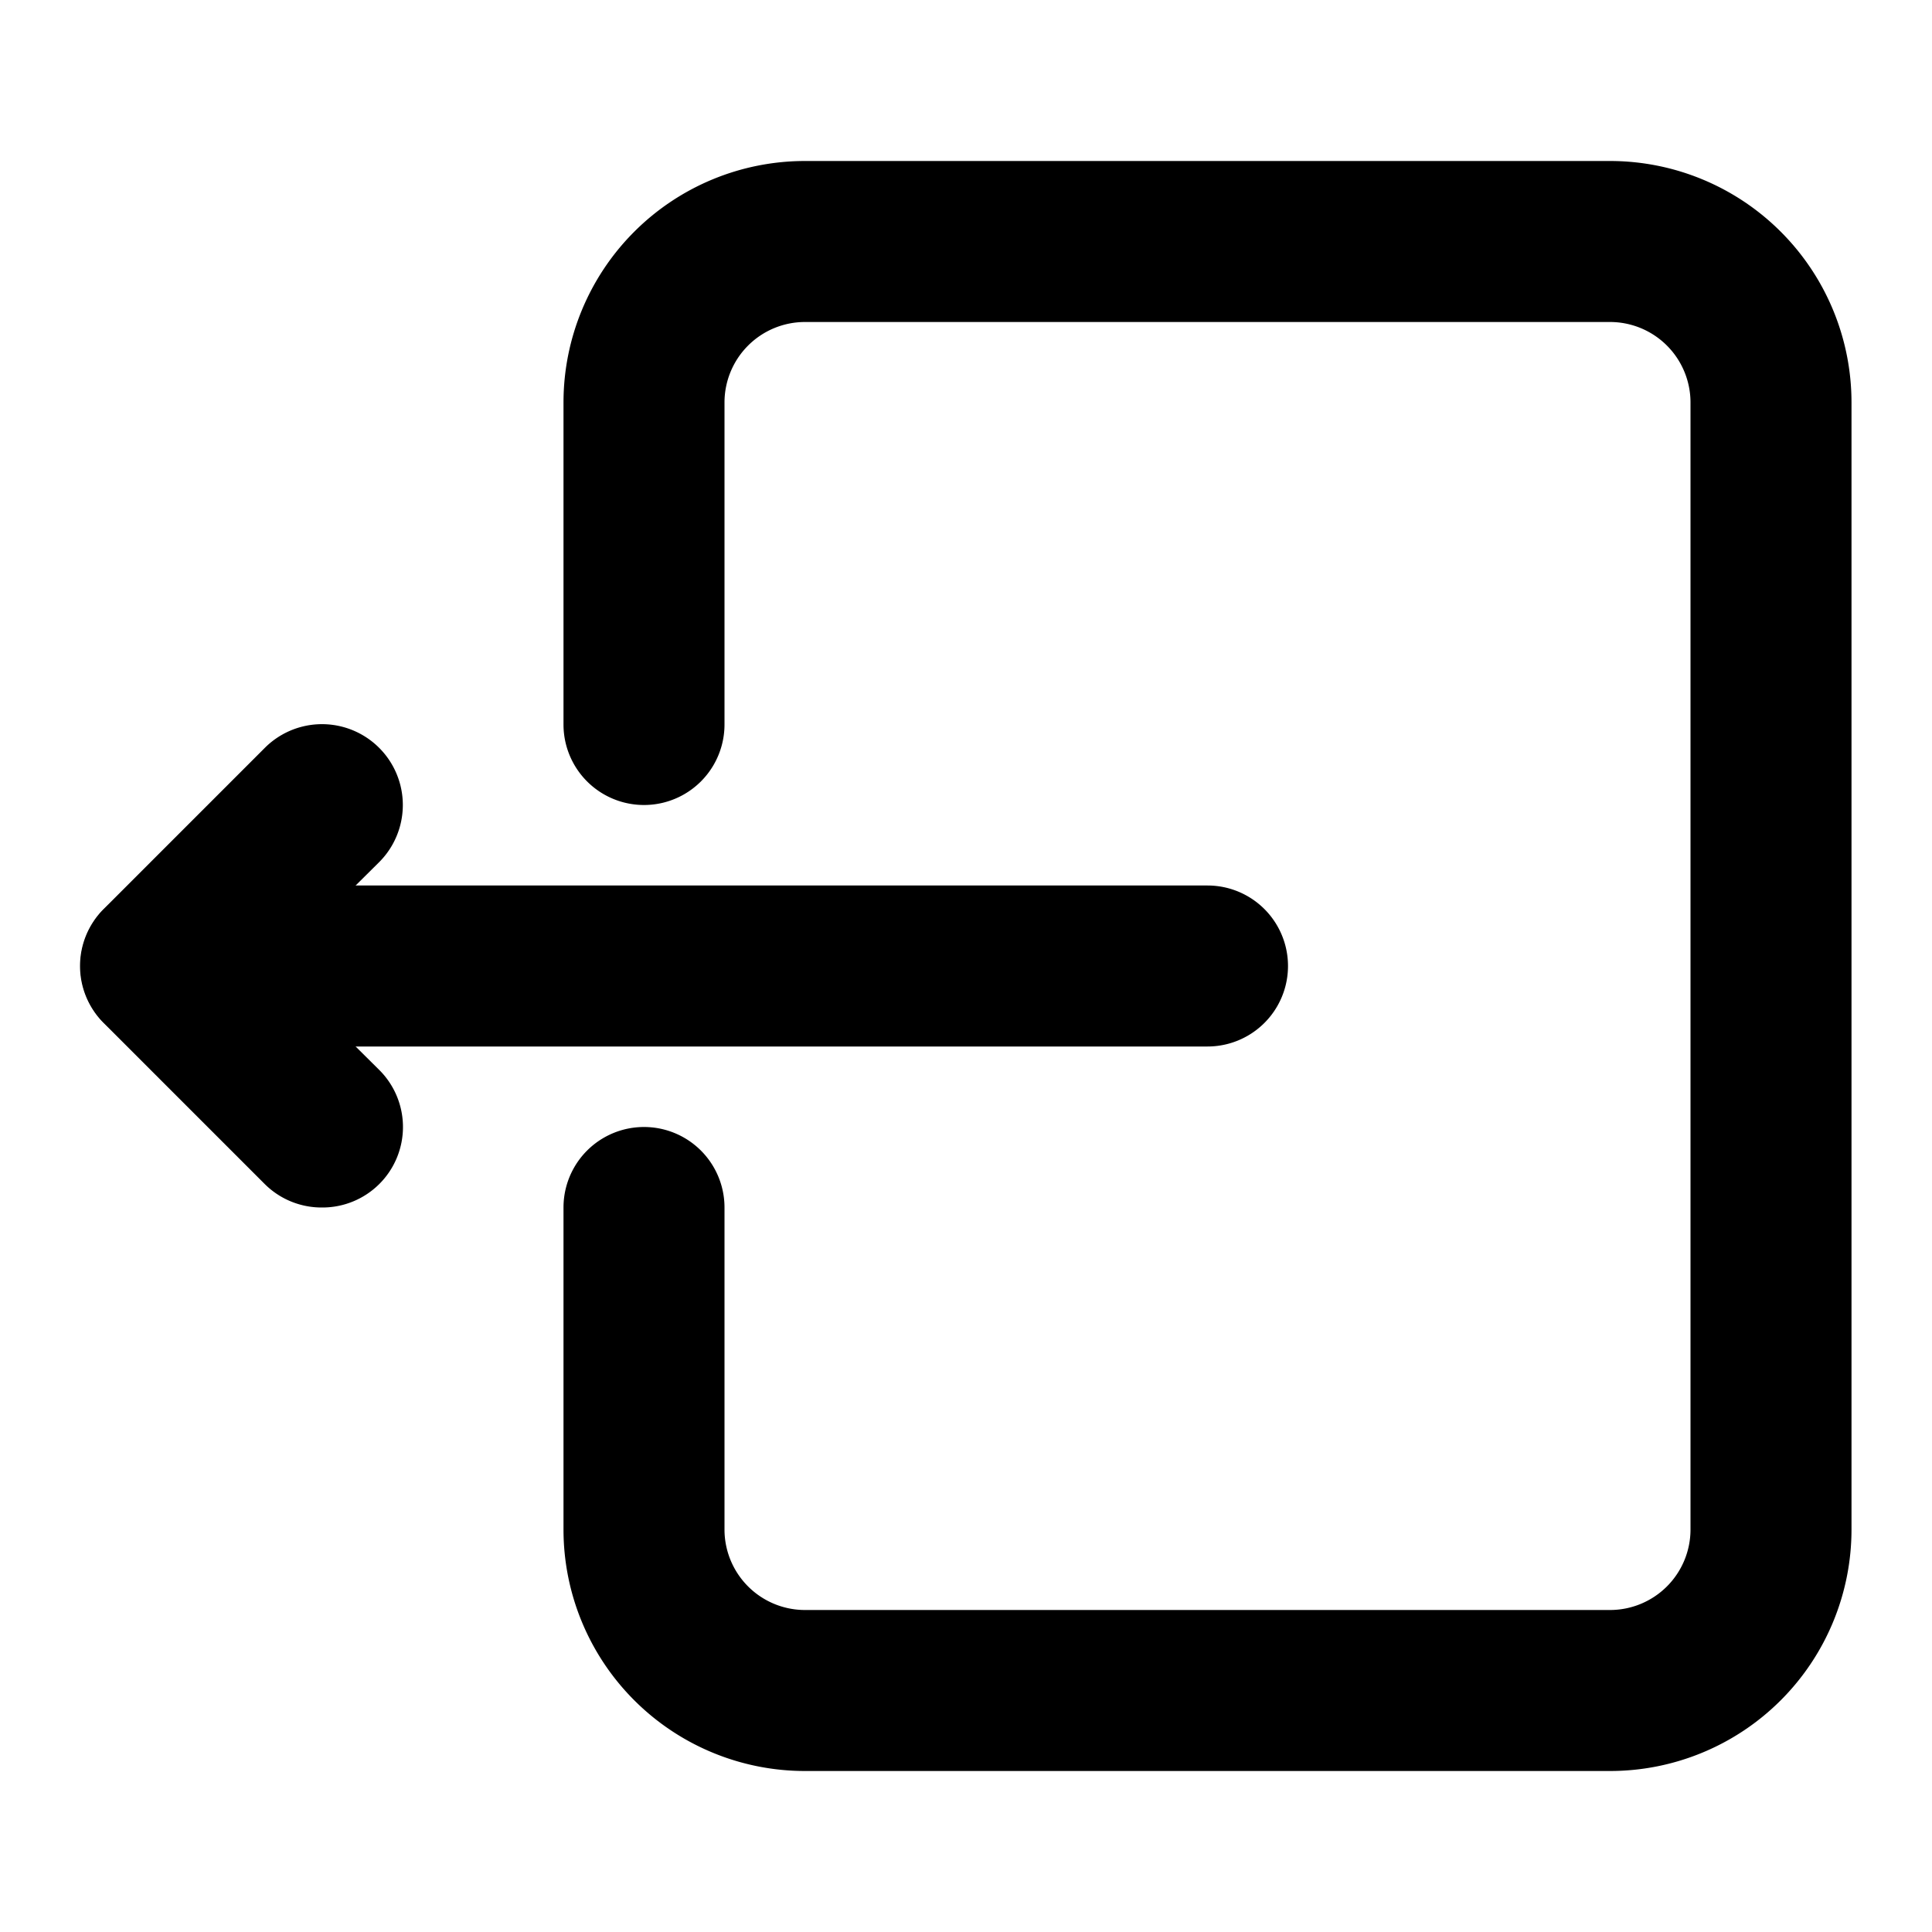 <svg id="interface_essential_by_mad-lab_studio" data-name="interface essential by mad-lab studio" xmlns="http://www.w3.org/2000/svg" viewBox="0 0 24 24"><title>logout alt 2</title><path d="M4,15a1,1,0,0,1-.71-.29l-2-2a1,1,0,0,1,0-1.42l2-2a1,1,0,0,1,1.42,1.42L3.41,12l1.3,1.29a1,1,0,0,1,0,1.42A1,1,0,0,1,4,15Z"/><path d="M15,13H2a1,1,0,0,1,0-2H15a1,1,0,0,1,0,2Z"/><path d="M20,22H10a3,3,0,0,1-3-3V15a1,1,0,0,1,2,0v4a1,1,0,0,0,1,1H20a1,1,0,0,0,1-1V5a1,1,0,0,0-1-1H10A1,1,0,0,0,9,5V9A1,1,0,0,1,7,9V5a3,3,0,0,1,3-3H20a3,3,0,0,1,3,3V19A3,3,0,0,1,20,22Z"/></svg>